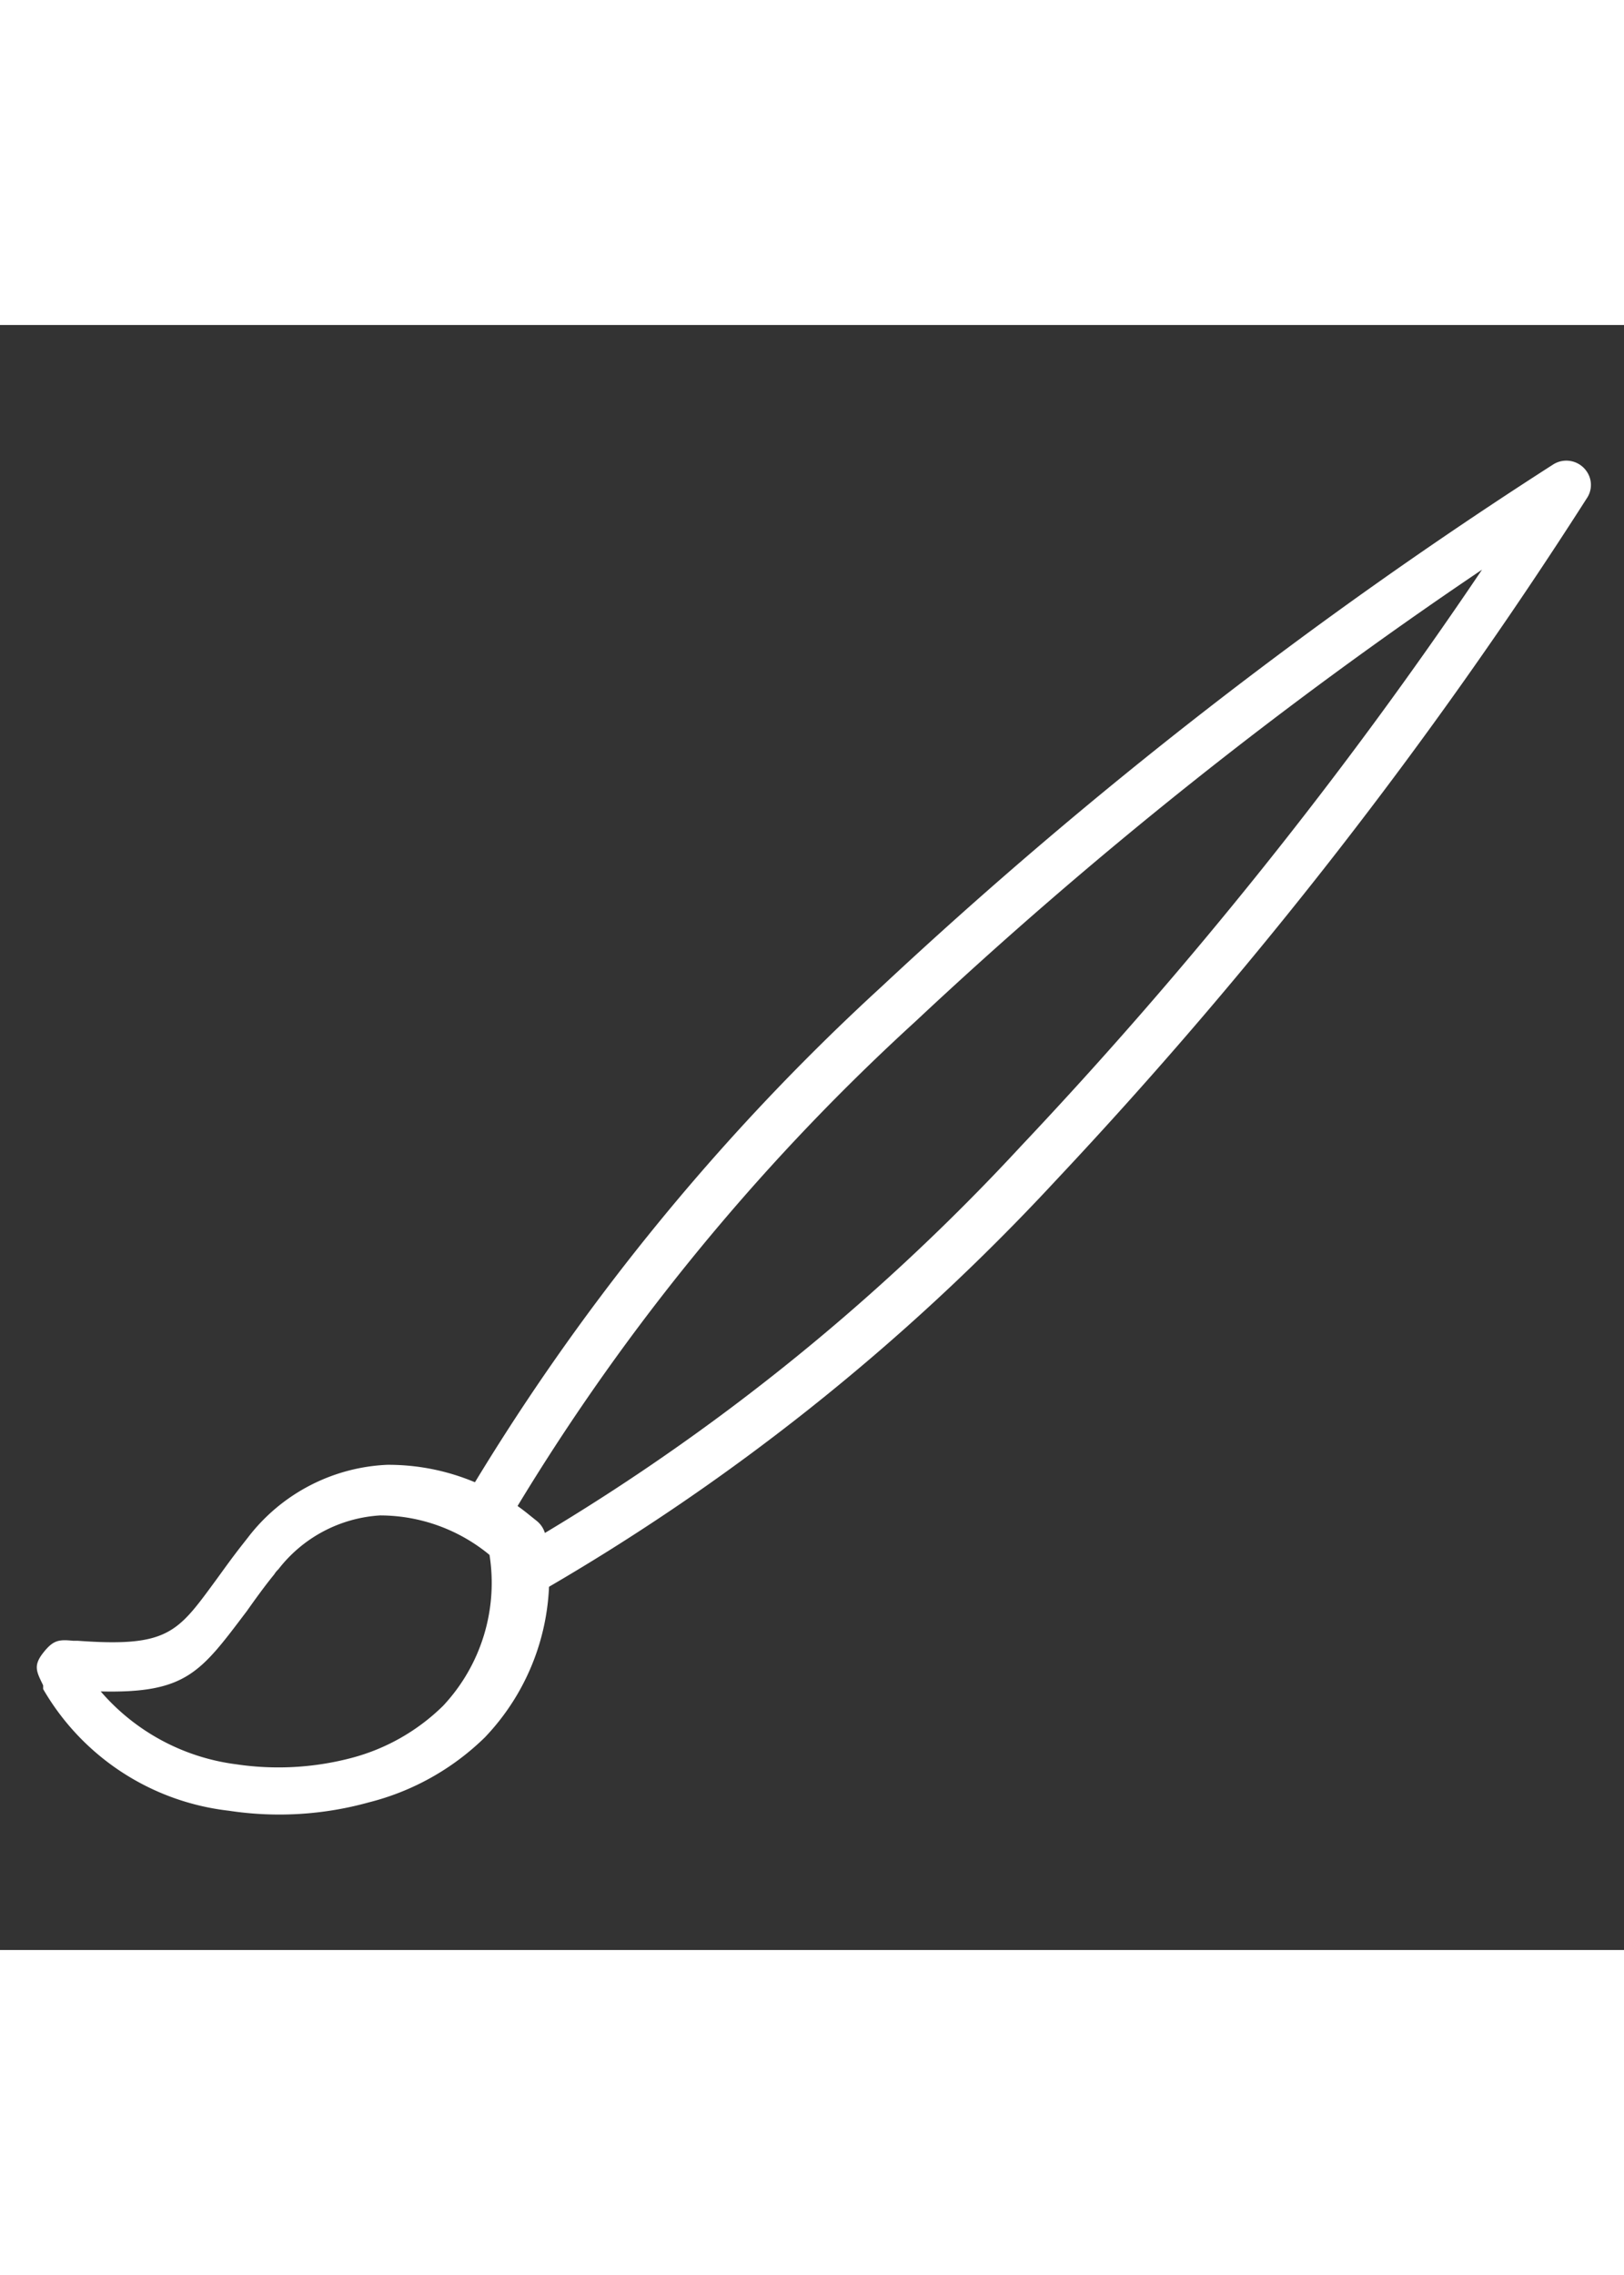 <svg width="25px" id="Livello_1" data-name="Livello 1" xmlns="http://www.w3.org/2000/svg" viewBox="0 0 35 35"><rect x="0" y="0" width="35" height="35" fill="#333333" stroke="none"/><defs><style>.cls-1{fill:#fff;}</style></defs><path class="cls-1" d="M2.17,29.43A4.63,4.63,0,0,0,5.09,31a6.18,6.18,0,0,0,2.46-.13,4.42,4.42,0,0,0,2-1.13,3.87,3.87,0,0,0,1-3.25,3.71,3.71,0,0,0-2.36-.85A3,3,0,0,0,6,26.8a.53.53,0,0,0-.09.11c-.22.27-.42.55-.59.79-1,1.32-1.3,1.78-3.18,1.73ZM4.93,32a5.32,5.32,0,0,1-4-2.62l0-.08h0s0,.07,0,0c-.14-.29-.22-.42,0-.7s.34-.29.65-.26h.1c1.92.14,2.14-.17,2.94-1.26.17-.23.35-.49.61-.82l.11-.14a4,4,0,0,1,3-1.57,4.8,4.8,0,0,1,3.08,1.09l.15.12h0a.53.53,0,0,1,.19.33,5,5,0,0,1-1.31,4.33,5.49,5.49,0,0,1-2.5,1.4A7.22,7.22,0,0,1,4.93,32ZM1.79,28.82Zm-.93.48s0,0,0,0Z"/><path class="cls-1" d="M10.86,25.93a.52.52,0,0,1-.71.2.52.52,0,0,1-.21-.71A48.83,48.83,0,0,1,19,14.25,101.26,101.26,0,0,1,33.48,3a.53.53,0,0,1,.72.16.51.51,0,0,1,0,.57A100.31,100.31,0,0,1,22.76,18.42a47.55,47.55,0,0,1-11.35,9,.52.52,0,1,1-.49-.92A46.64,46.64,0,0,0,22,17.69,97.13,97.13,0,0,0,31.94,5.27,97.8,97.8,0,0,0,19.73,15,47.31,47.31,0,0,0,10.86,25.93Z"/></svg>